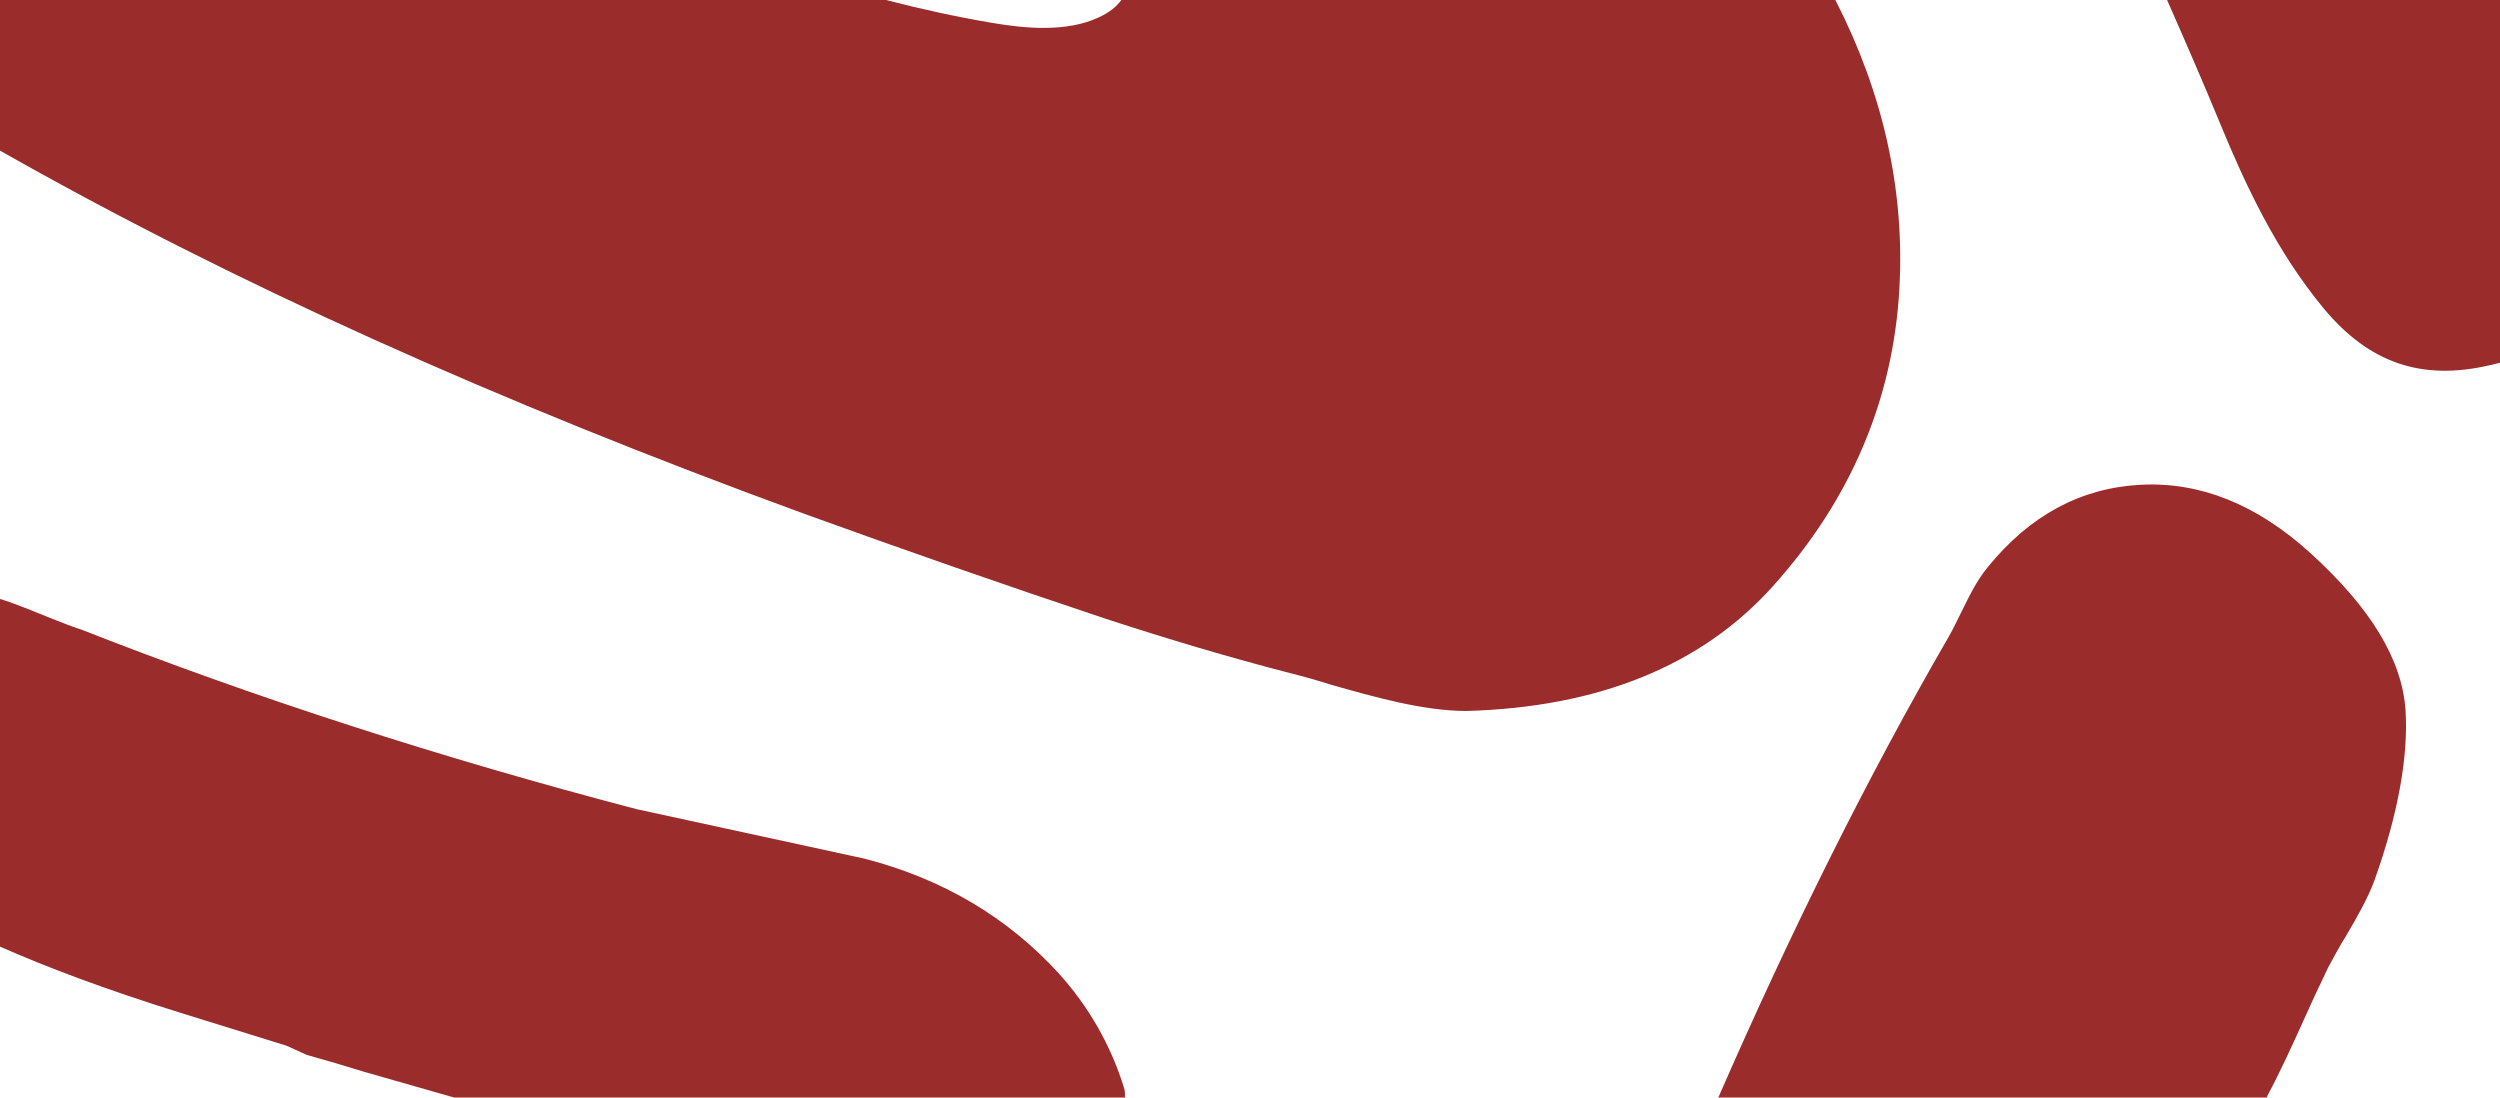 <svg xmlns="http://www.w3.org/2000/svg" xmlns:xlink="http://www.w3.org/1999/xlink" viewBox="0 0 410 180" xml:space="preserve"  style="enable-background:new 0 0 410 180;">
  <defs>
    <path id="SVGID_85_" d="M-1431.6-659.4h1680v1205h-1680z"/>
  </defs>
  <g id="Layer_1">
    <defs>
      <path id="SVGID_83_" d="M-354.9-108.8c-.4-.2-.9-.1-1.2.3-.2.2-.4.5-.5.8-.2.7-.1 1.4.2 2.1.7 1.8 2.2 3.1 3.7 3.6.4.1.8.2 1.2.2.5 0 1.5.1 1.8-.6.2-.6-.2-1.3-.5-1.8-.6-1-1.4-1.8-2.2-2.5l-1.2-.9c-.4-.3-.7-.8-1.2-1 0-.2 0-.2-.1-.2"/>
    </defs>
    <clipPath id="SVGID_2_">
      <use xlink:href="#SVGID_83_" overflow="visible"/>
    </clipPath>
    <g clip-path="url(#SVGID_2_)">
      <defs>
        <use xlink:href="#SVGID_85_"/>
      </defs>
      <clipPath id="SVGID_4_">
        <use xlink:href="#SVGID_85_" overflow="visible"/>
      </clipPath>
    </g>
    <defs>
      <path id="SVGID_87_" d="M-349.6-111.5c1.4 1 2.6 3 4.4 3.6 1.4-.1 2.1-1.2 3.4-1.5 4.2-1 8.4.2 11.8-1.8 2.4-1.5 6.6-5.3.6-6.8-4.1-1-8.2-1.3-11-.2-2.8 1-5.7 6.4-9.2 6.7"/>
    </defs>
    <clipPath id="SVGID_6_">
      <use xlink:href="#SVGID_87_" overflow="visible"/>
    </clipPath>
    <g clip-path="url(#SVGID_6_)">
      <defs>
        <use id="SVGID_89_" xlink:href="#SVGID_85_"/>
      </defs>
      <clipPath id="SVGID_8_">
        <use xlink:href="#SVGID_89_" overflow="visible"/>
      </clipPath>
    </g>
    <defs>
      <path id="SVGID_91_" d="M-346.8-133c-.4-.2-.9-.1-1.2.3-.2.2-.4.5-.5.8-.2.7-.1 1.4.2 2.1.7 1.8 2.2 3.1 3.7 3.6.4.1.8.2 1.2.2.5 0 1.5.1 1.8-.6.2-.6-.2-1.3-.5-1.8-.6-1-1.4-1.8-2.2-2.5l-1.2-.9c-.4-.3-.7-.8-1.2-1 0-.2-.1-.2-.1-.2"/>
    </defs>
    <clipPath id="SVGID_10_">
      <use xlink:href="#SVGID_91_" overflow="visible"/>
    </clipPath>
    <g clip-path="url(#SVGID_10_)">
      <defs>
        <use id="SVGID_93_" xlink:href="#SVGID_85_"/>
      </defs>
      <clipPath id="SVGID_12_">
        <use xlink:href="#SVGID_93_" overflow="visible"/>
      </clipPath>
    </g>
    <defs>
      <path id="SVGID_95_" d="M-343.5-134.7c1.4 1 2.6 3 4.4 3.6 1.4-.1 2.1-1.2 3.4-1.5 4.2-1 8.4.2 11.8-1.8 2.4-1.5 6.6-5.3.6-6.8-4.1-1-8.2-1.3-11-.2-2.9 1-5.7 6.4-9.2 6.7"/>
    </defs>
    <clipPath id="SVGID_14_">
      <use xlink:href="#SVGID_95_" overflow="visible"/>
    </clipPath>
    <g clip-path="url(#SVGID_14_)">
      <defs>
        <use id="SVGID_97_" xlink:href="#SVGID_85_"/>
      </defs>
      <clipPath id="SVGID_16_">
        <use xlink:href="#SVGID_97_" overflow="visible"/>
      </clipPath>
    </g>
    <g>
      <defs>
        <path id="SVGID_99_" d="M-308.4-129c-.4-.1-.9-.1-1.2.2-.2.1-.4.3-.5.4-.2.4-.1.8.2 1.2.7 1.1 2.2 1.8 3.7 2.1.4.1.8.1 1.2.1.5 0 1.5.1 1.8-.3.2-.3-.2-.8-.5-1-.6-.6-1.4-1-2.2-1.4-.4-.2-.8-.4-1.2-.5-.4-.2-.7-.4-1.2-.6 0-.2-.1-.2-.1-.2"/>
      </defs>
      <clipPath id="SVGID_18_">
        <use xlink:href="#SVGID_99_" overflow="visible"/>
      </clipPath>
      <g clip-path="url(#SVGID_18_)">
        <defs>
          <use id="SVGID_101_" xlink:href="#SVGID_85_"/>
        </defs>
        <clipPath id="SVGID_20_">
          <use xlink:href="#SVGID_101_" overflow="visible"/>
        </clipPath>
      </g>
    </g>
    <g>
      <defs>
        <path id="SVGID_103_" d="M-306.1-129.3c1 .9 1.9 2.7 3.2 3.3 1-.1 1.5-1.1 2.5-1.4 3.1-.9 6.2.2 8.7-1.7 1.7-1.3 4.9-4.8.4-6.2-3-.9-6-1.1-8.2-.1-2 .9-4 5.8-6.6 6.1"/>
      </defs>
      <clipPath id="SVGID_22_">
        <use xlink:href="#SVGID_103_" overflow="visible"/>
      </clipPath>
      <g clip-path="url(#SVGID_22_)">
        <defs>
          <use id="SVGID_105_" xlink:href="#SVGID_85_"/>
        </defs>
        <clipPath id="SVGID_24_">
          <use xlink:href="#SVGID_105_" overflow="visible"/>
        </clipPath>
      </g>
    </g>
    <g>
      <defs>
        <path id="SVGID_107_" d="M-303.4-147.2c-.4-.1-.9-.1-1.2.2-.2.1-.4.3-.5.4-.2.4-.1.8.2 1.2.7 1.1 2.2 1.8 3.7 2.1.4.1.8.1 1.2.1.5 0 1.5.1 1.8-.3.2-.3-.2-.8-.5-1-.6-.6-1.4-1-2.2-1.4-.4-.2-.8-.4-1.2-.5-.4-.2-.7-.4-1.2-.6 0-.1 0-.2-.1-.2"/>
      </defs>
      <clipPath id="SVGID_26_">
        <use xlink:href="#SVGID_107_" overflow="visible"/>
      </clipPath>
      <g clip-path="url(#SVGID_26_)">
        <defs>
          <use id="SVGID_109_" xlink:href="#SVGID_85_"/>
        </defs>
        <clipPath id="SVGID_28_">
          <use xlink:href="#SVGID_109_" overflow="visible"/>
        </clipPath>
      </g>
    </g>
    <g>
      <defs>
        <path id="SVGID_111_" d="M-301.1-148.5c1.1.9 1.9 2.7 3.2 3.3 1-.1 1.5-1.1 2.5-1.4 3.1-.9 6.2.2 8.7-1.7 1.7-1.3 4.9-4.8.4-6.2-3-.9-6-1.1-8.2-.1-1.9.9-4 5.8-6.6 6.1"/>
      </defs>
      <clipPath id="SVGID_30_">
        <use xlink:href="#SVGID_111_" overflow="visible"/>
      </clipPath>
      <g clip-path="url(#SVGID_30_)">
        <defs>
          <use id="SVGID_113_" xlink:href="#SVGID_85_"/>
        </defs>
        <clipPath id="SVGID_32_">
          <use xlink:href="#SVGID_113_" overflow="visible"/>
        </clipPath>
      </g>
    </g>
    <g>
      <defs>
        <path id="SVGID_115_" d="M-271.8-145.2c-.2-.1-.5 0-.7.1l-.3.3c-.1.3 0 .6.1.9.4.8 1.3 1.3 2.1 1.5.2.1.5.1.7.1.3 0 .9.1 1-.3.1-.3-.1-.6-.3-.8-.4-.4-.8-.8-1.3-1.1-.2-.1-.4-.3-.7-.4-.2-.1-.4-.3-.7-.4l.1.1"/>
      </defs>
      <clipPath id="SVGID_34_">
        <use xlink:href="#SVGID_115_" overflow="visible"/>
      </clipPath>
      <g clip-path="url(#SVGID_34_)">
        <defs>
          <use id="SVGID_117_" xlink:href="#SVGID_85_"/>
        </defs>
        <clipPath id="SVGID_36_">
          <use xlink:href="#SVGID_117_" overflow="visible"/>
        </clipPath>
      </g>
    </g>
    <g>
      <defs>
        <path id="SVGID_119_" d="M-269.8-147.5c.9.7 1.6 1.9 2.7 2.3.8-.1 1.3-.8 2.1-1 2.6-.7 5.1.2 7.2-1.2 1.4-.9 4-3.4.4-4.4-2.5-.7-5-.8-6.7-.1-1.8.8-3.5 4.2-5.7 4.4"/>
      </defs>
      <clipPath id="SVGID_38_">
        <use xlink:href="#SVGID_119_" overflow="visible"/>
      </clipPath>
      <g clip-path="url(#SVGID_38_)">
        <defs>
          <use id="SVGID_121_" xlink:href="#SVGID_85_"/>
        </defs>
        <clipPath id="SVGID_40_">
          <use xlink:href="#SVGID_121_" overflow="visible"/>
        </clipPath>
      </g>
    </g>
    <g>
      <defs>
        <path id="SVGID_123_" d="M-266.7-160.3c-.2-.1-.5 0-.7.1l-.3.3c-.1.3 0 .6.1.9.4.8 1.3 1.3 2.1 1.5.2.1.5.1.7.1.3 0 .9.1 1-.3.1-.3-.1-.6-.3-.8-.4-.4-.8-.8-1.3-1.1-.2-.1-.4-.3-.7-.4-.2-.1-.4-.3-.7-.4l.1.1"/>
      </defs>
      <clipPath id="SVGID_42_">
        <use xlink:href="#SVGID_123_" overflow="visible"/>
      </clipPath>
      <g clip-path="url(#SVGID_42_)">
        <defs>
          <use id="SVGID_125_" xlink:href="#SVGID_85_"/>
        </defs>
        <clipPath id="SVGID_44_">
          <use xlink:href="#SVGID_125_" overflow="visible"/>
        </clipPath>
      </g>
    </g>
    <g>
      <defs>
        <path id="SVGID_127_" d="M-265.7-161.6c.9.7 1.6 1.9 2.7 2.3.8-.1 1.3-.8 2.1-1 2.6-.7 5.1.2 7.2-1.2 1.4-.9 4-3.4.4-4.4-2.5-.7-5-.8-6.7-.1-1.9.7-3.6 4.2-5.7 4.4"/>
      </defs>
      <clipPath id="SVGID_46_">
        <use xlink:href="#SVGID_127_" overflow="visible"/>
      </clipPath>
      <g clip-path="url(#SVGID_46_)">
        <defs>
          <use id="SVGID_129_" xlink:href="#SVGID_85_"/>
        </defs>
        <clipPath id="SVGID_48_">
          <use xlink:href="#SVGID_129_" overflow="visible"/>
        </clipPath>
      </g>
    </g>
    <path style="fill: #9b2c2c;" class="st120" d="M290.7 96.2c12.8-14.2 19.8-30.7 20.8-48.9.9-16.2-2.7-32.1-10.5-47.3H183.9c-.8 1.1-1.9 2-3.6 2.8-5.4 2.6-12.5 1.8-17.3 1-6-1-11.9-2.3-17.7-3.8H0v24.7c37.9 21.5 81.1 41 132 59.6 16.3 5.9 32.9 11.7 49.4 17.2 9.8 3.2 20.1 6.3 30.6 9 2 .5 4.1 1.1 6.3 1.8 7.1 2 15.1 4.3 22.2 4.3 21.6-.6 38.5-7.4 50.2-20.4zM381.1 50.6c7.4 8.9 16 11.9 27.2 9.3.6-.1 1.1-.3 1.7-.4V0h-54.6c3 6.8 6 13.7 8.8 20.5 4 9.7 9.1 20.7 16.9 30.1zM173.6 159.6c-8.3-9.1-19-15.5-31.9-18.8l-37.3-8.1c-32.1-8.4-62.7-18.3-91.2-29.5-.4-.1-2.2-.7-8.8-3.4-1.6-.6-3.1-1.2-4.5-1.6v57c7.9 3.5 17.8 7.2 29.7 10.9l17.4 5.4 3.3 1.5c3.2.9 6.3 1.8 9.5 2.8l14.7 4.2h110c0-.5 0-.9-.1-1.4-2.2-7.2-5.9-13.6-10.8-19zM371.8 179.8c2.2-4.1 4.1-8.3 6-12.5 1.3-2.9 2.6-5.7 4-8.6.9-1.7 1.9-3.5 3-5.3 1.7-2.9 3.5-6 4.6-9 3.9-10.9 5.6-20.4 5.1-28-.6-8.3-5.7-16.7-15.6-25.7-8.8-8-18.1-11.7-27.8-11.2-9.8.5-18.2 5-25.1 13.5-1.9 2.3-3.1 4.9-4.3 7.3-.7 1.4-1.3 2.7-2.1 4.1-13.3 23-25.8 48.1-37.8 75.6h90.1c-.2-.1-.1-.1-.1-.2z"/>
  </g>
</svg>

